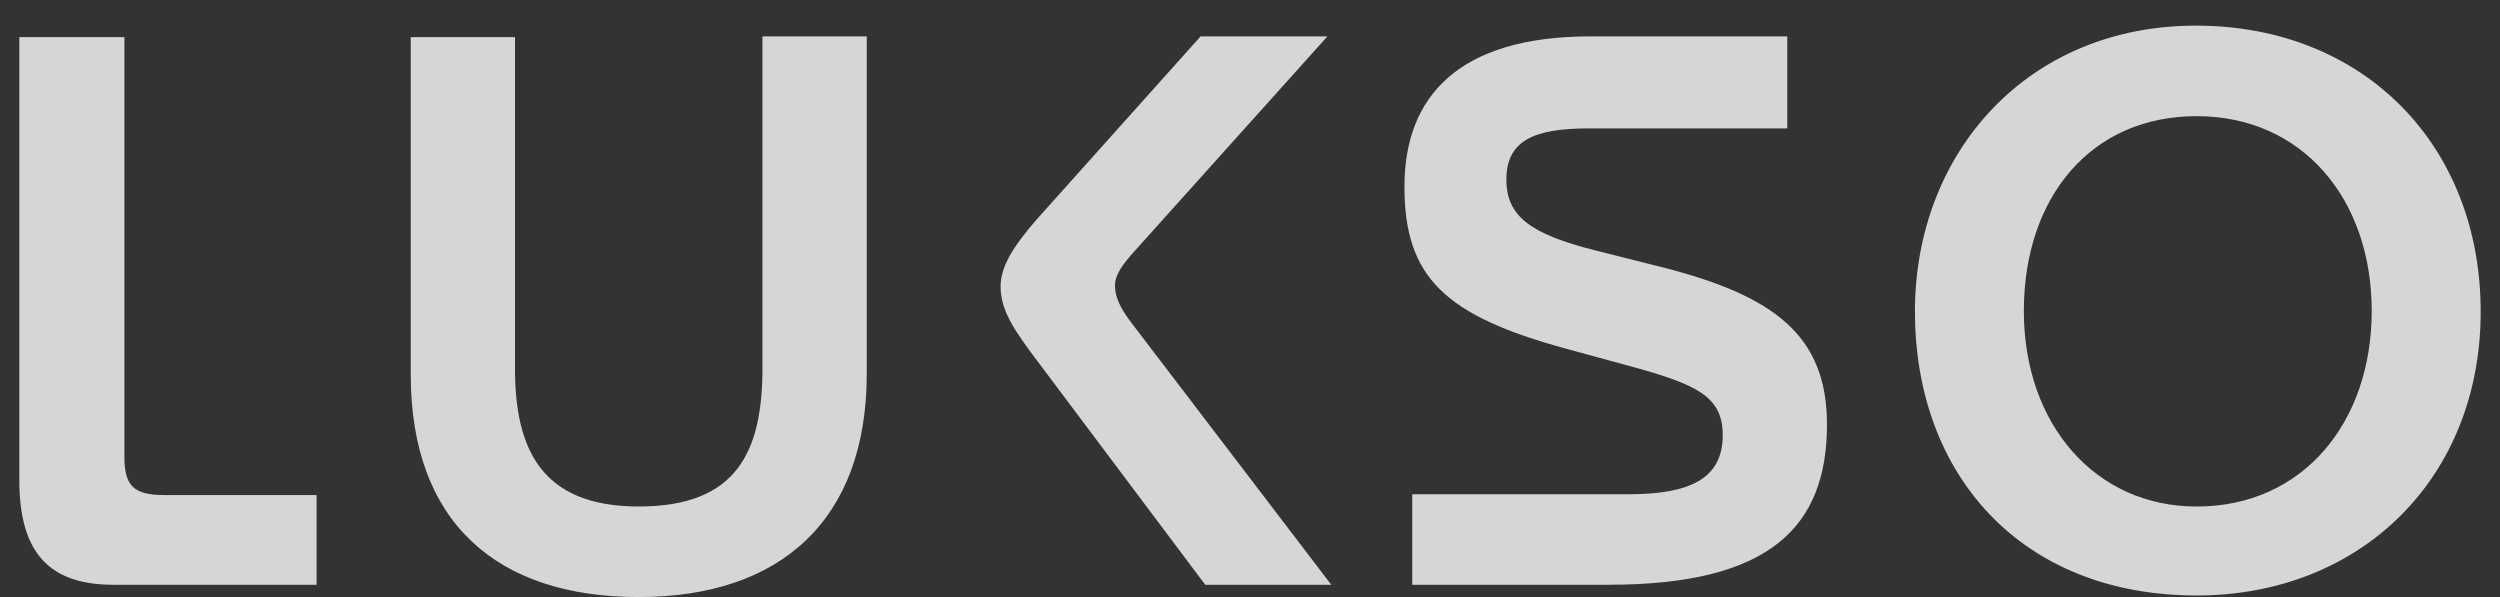 <svg width="67" height="16" viewBox="0 0 67 16" fill="none" xmlns="http://www.w3.org/2000/svg">
<rect x="0" y="0" width="67" height="16" fill="#333333" stroke="none"/>
<path d="M27.859 9.752L32.301 15.672H35.679L30.299 8.621C30.007 8.231 29.882 7.943 29.882 7.655C29.882 7.367 30.07 7.1 30.424 6.71L35.575 0.975H32.176L27.796 5.867C27.129 6.627 26.816 7.162 26.816 7.676C26.816 8.334 27.191 8.868 27.859 9.752ZM51.32 8.354C51.32 4.079 54.344 0.687 58.849 0.687C63.353 0.687 66.482 3.894 66.482 8.354C66.482 12.814 63.27 15.959 58.87 15.959C54.157 15.959 51.321 12.712 51.321 8.354H51.32ZM63.562 8.334C63.562 5.333 61.706 3.113 58.869 3.113C56.033 3.113 54.239 5.292 54.239 8.334C54.239 11.376 56.158 13.575 58.869 13.575C61.726 13.575 63.562 11.314 63.562 8.334ZM43.124 15.672H37.848V13.246H43.645C45.314 13.246 46.169 12.815 46.169 11.663C46.169 10.636 45.501 10.307 43.687 9.813L41.956 9.341C38.724 8.457 37.639 7.429 37.639 5.003C37.639 2.578 39.099 0.975 42.624 0.975H47.9V3.441H42.582C41.101 3.441 40.371 3.77 40.371 4.818C40.371 5.805 41.038 6.278 42.748 6.709L44.542 7.161C47.545 7.922 48.963 8.991 48.963 11.375C48.963 14.13 47.42 15.671 43.124 15.671V15.672ZM17.118 16.001C13.302 16.001 11.008 13.986 11.008 10.04V0.996H13.802V9.875C13.802 12.012 14.491 13.574 17.118 13.574C19.746 13.574 20.434 12.115 20.434 9.854V0.975H23.229V10.019C23.229 13.925 20.935 16.001 17.118 16.001ZM3.334 0.996H0.518V12.876C0.518 14.849 1.353 15.672 3.042 15.672H8.485V13.267H4.398C3.584 13.267 3.334 13.021 3.334 12.239V0.996H3.334Z" fill="white" fill-opacity="0.8"/>
</svg>
